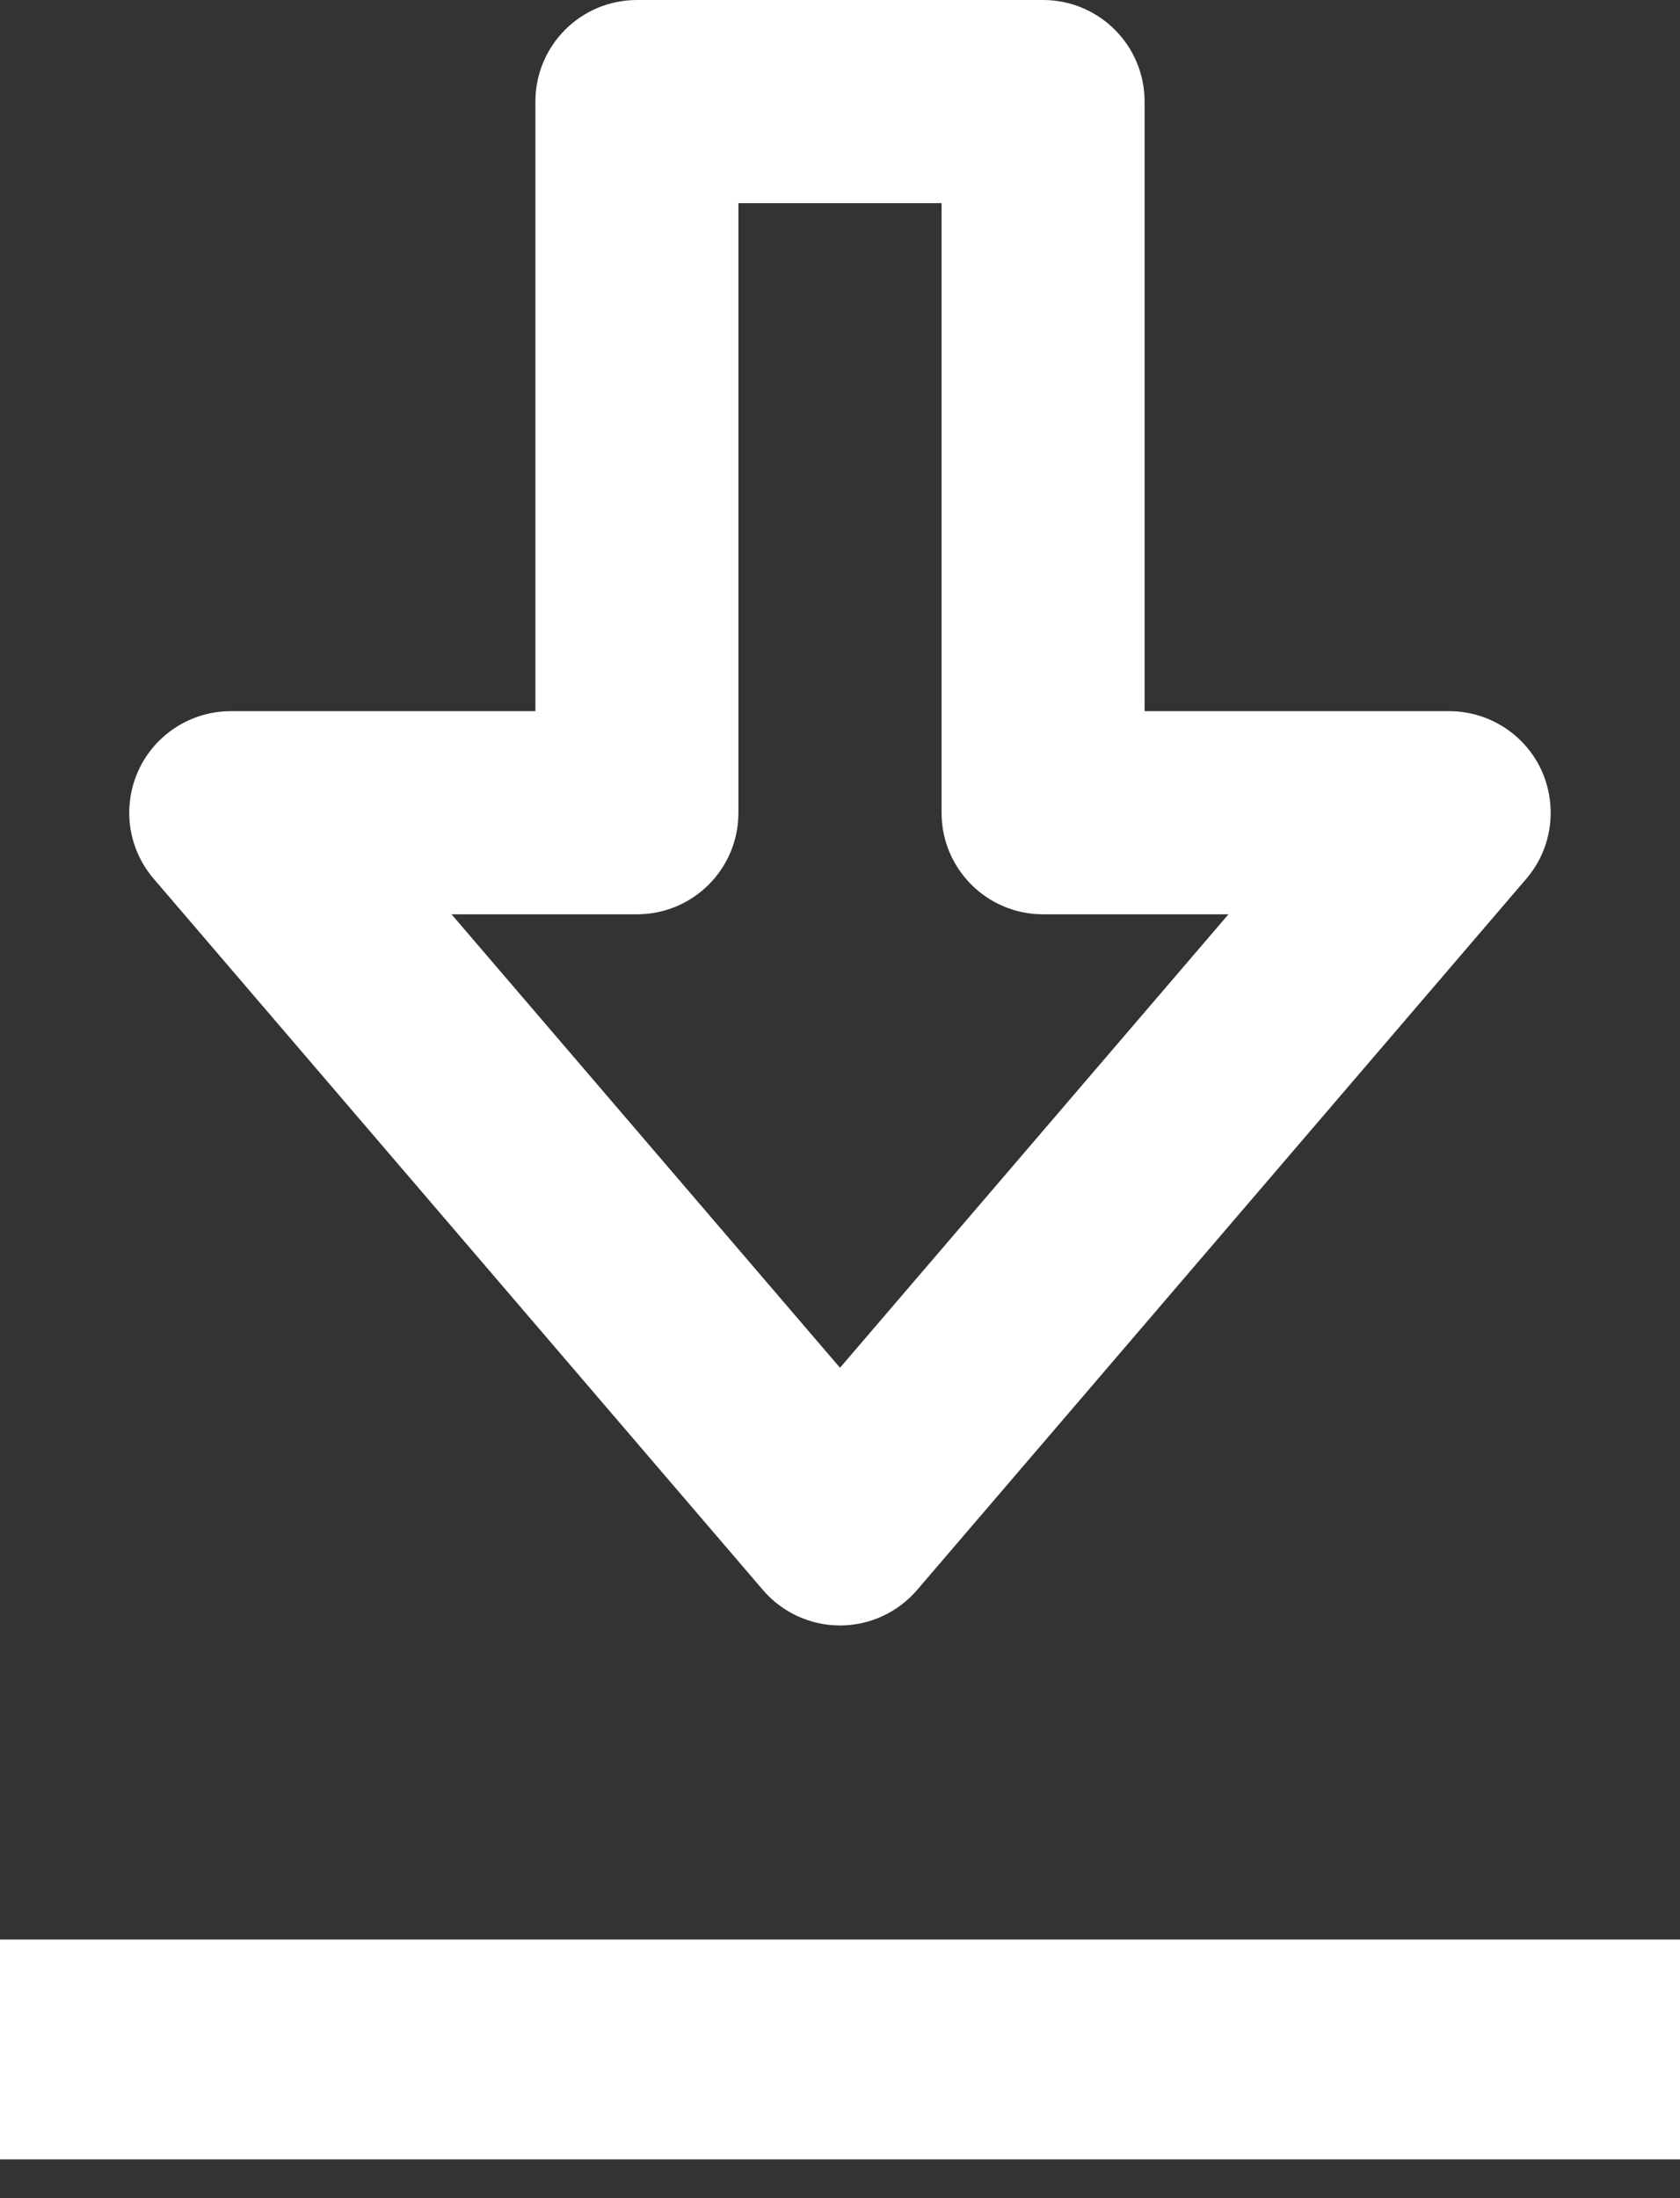 <?xml version="1.0" encoding="UTF-8" standalone="no"?>
<svg width="13px" height="17px" viewBox="0 0 13 17" version="1.1" xmlns="http://www.w3.org/2000/svg" xmlns:xlink="http://www.w3.org/1999/xlink" xmlns:sketch="http://www.bohemiancoding.com/sketch/ns">
    <rect x="0" y="0" width="13" height="17" fill="#333333" stroke="none"/>
    <!-- Generator: Sketch 3.3.1 (12002) - http://www.bohemiancoding.com/sketch -->
    <title>Imported Layers Copy 3</title>
    <desc>Created with Sketch.</desc>
    <defs></defs>
    <g id="invoices-page" stroke="none" stroke-width="1" fill="none" fill-rule="evenodd" sketch:type="MSPage">
        <g id="icon-copy" sketch:type="MSLayerGroup" transform="translate(-109, 0)" fill="#FFFFFF">
            <path d="M116.097,12.296 L120.811,6.796 C121.01,6.564 121.055,6.237 120.928,5.957 C120.8,5.679 120.521,5.5 120.214,5.5 L117.857,5.5 L117.857,0.786 C117.857,0.351 117.505,0 117.071,0 L113.929,0 C113.495,0 113.143,0.351 113.143,0.786 L113.143,5.5 L110.786,5.5 C110.479,5.5 110.2,5.679 110.072,5.957 C110.024,6.062 110,6.174 110,6.286 C110,6.47 110.065,6.651 110.189,6.796 L114.903,12.296 C115.053,12.471 115.271,12.571 115.5,12.571 C115.729,12.571 115.947,12.471 116.097,12.296 L116.097,12.296 Z M112.494,7.071 L113.929,7.071 C114.363,7.071 114.714,6.72 114.714,6.286 L114.714,1.571 L116.286,1.571 L116.286,6.286 C116.286,6.72 116.638,7.071 117.071,7.071 L118.506,7.071 L115.5,10.578 L112.494,7.071 Z M109,15 L122,15 L122,16.7 L109,16.7 L109,15 Z" id="Imported-Layers-Copy-3" sketch:type="MSShapeGroup"></path>
        </g>
    </g>
</svg>